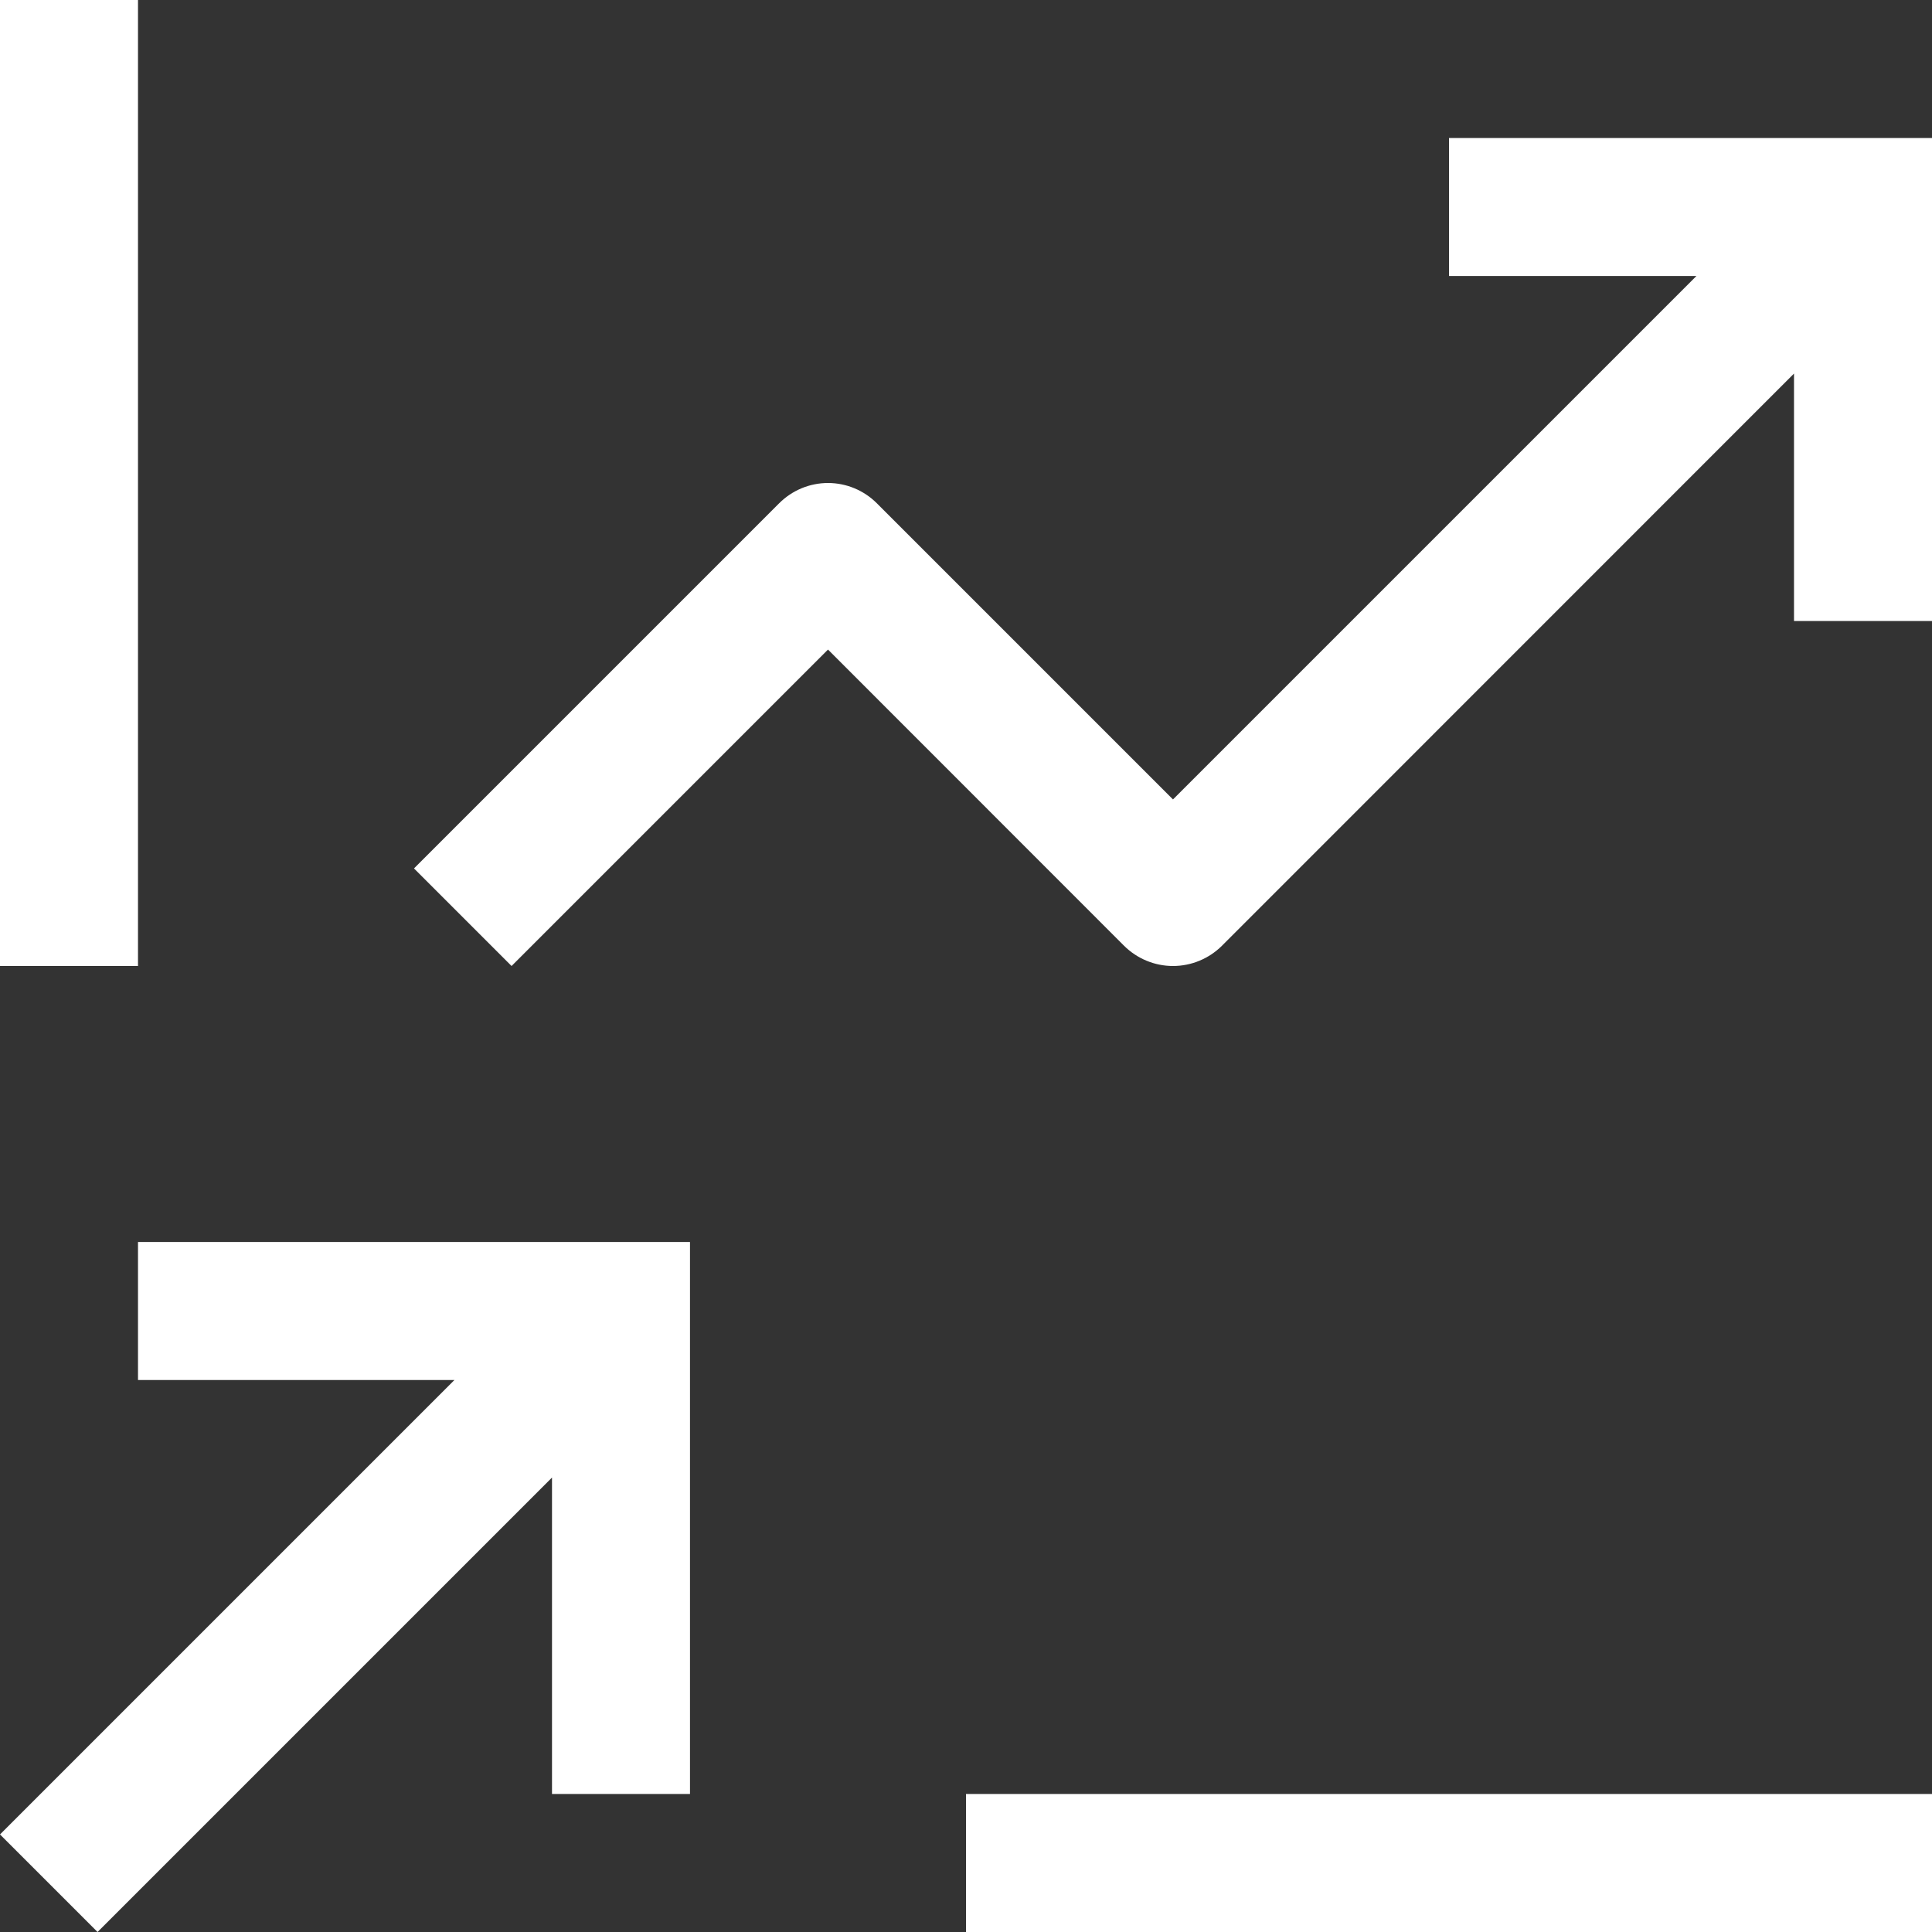 <svg width="14" height="14" viewBox="0 0 14 14" fill="none" xmlns="http://www.w3.org/2000/svg">
<rect x="0" y="0" width="14" height="14" fill="#333333" stroke="none"/>
<path d="M1 9V10H3.293L0 13.293L0.707 14L4 10.707V13H5V9H1ZM14 1H10.5V2H12.293L8.5 5.793L6.354 3.647C6.26 3.553 6.133 3.5 6 3.5C5.867 3.5 5.74 3.553 5.646 3.647L3 6.293L3.707 7L6 4.707L8.146 6.854C8.24 6.947 8.367 7 8.5 7C8.633 7 8.76 6.947 8.854 6.854L13 2.707V4.5H14V1ZM7 13H14V14H7V13ZM0 0H1V7H0V0Z" fill="white"/>
</svg>
